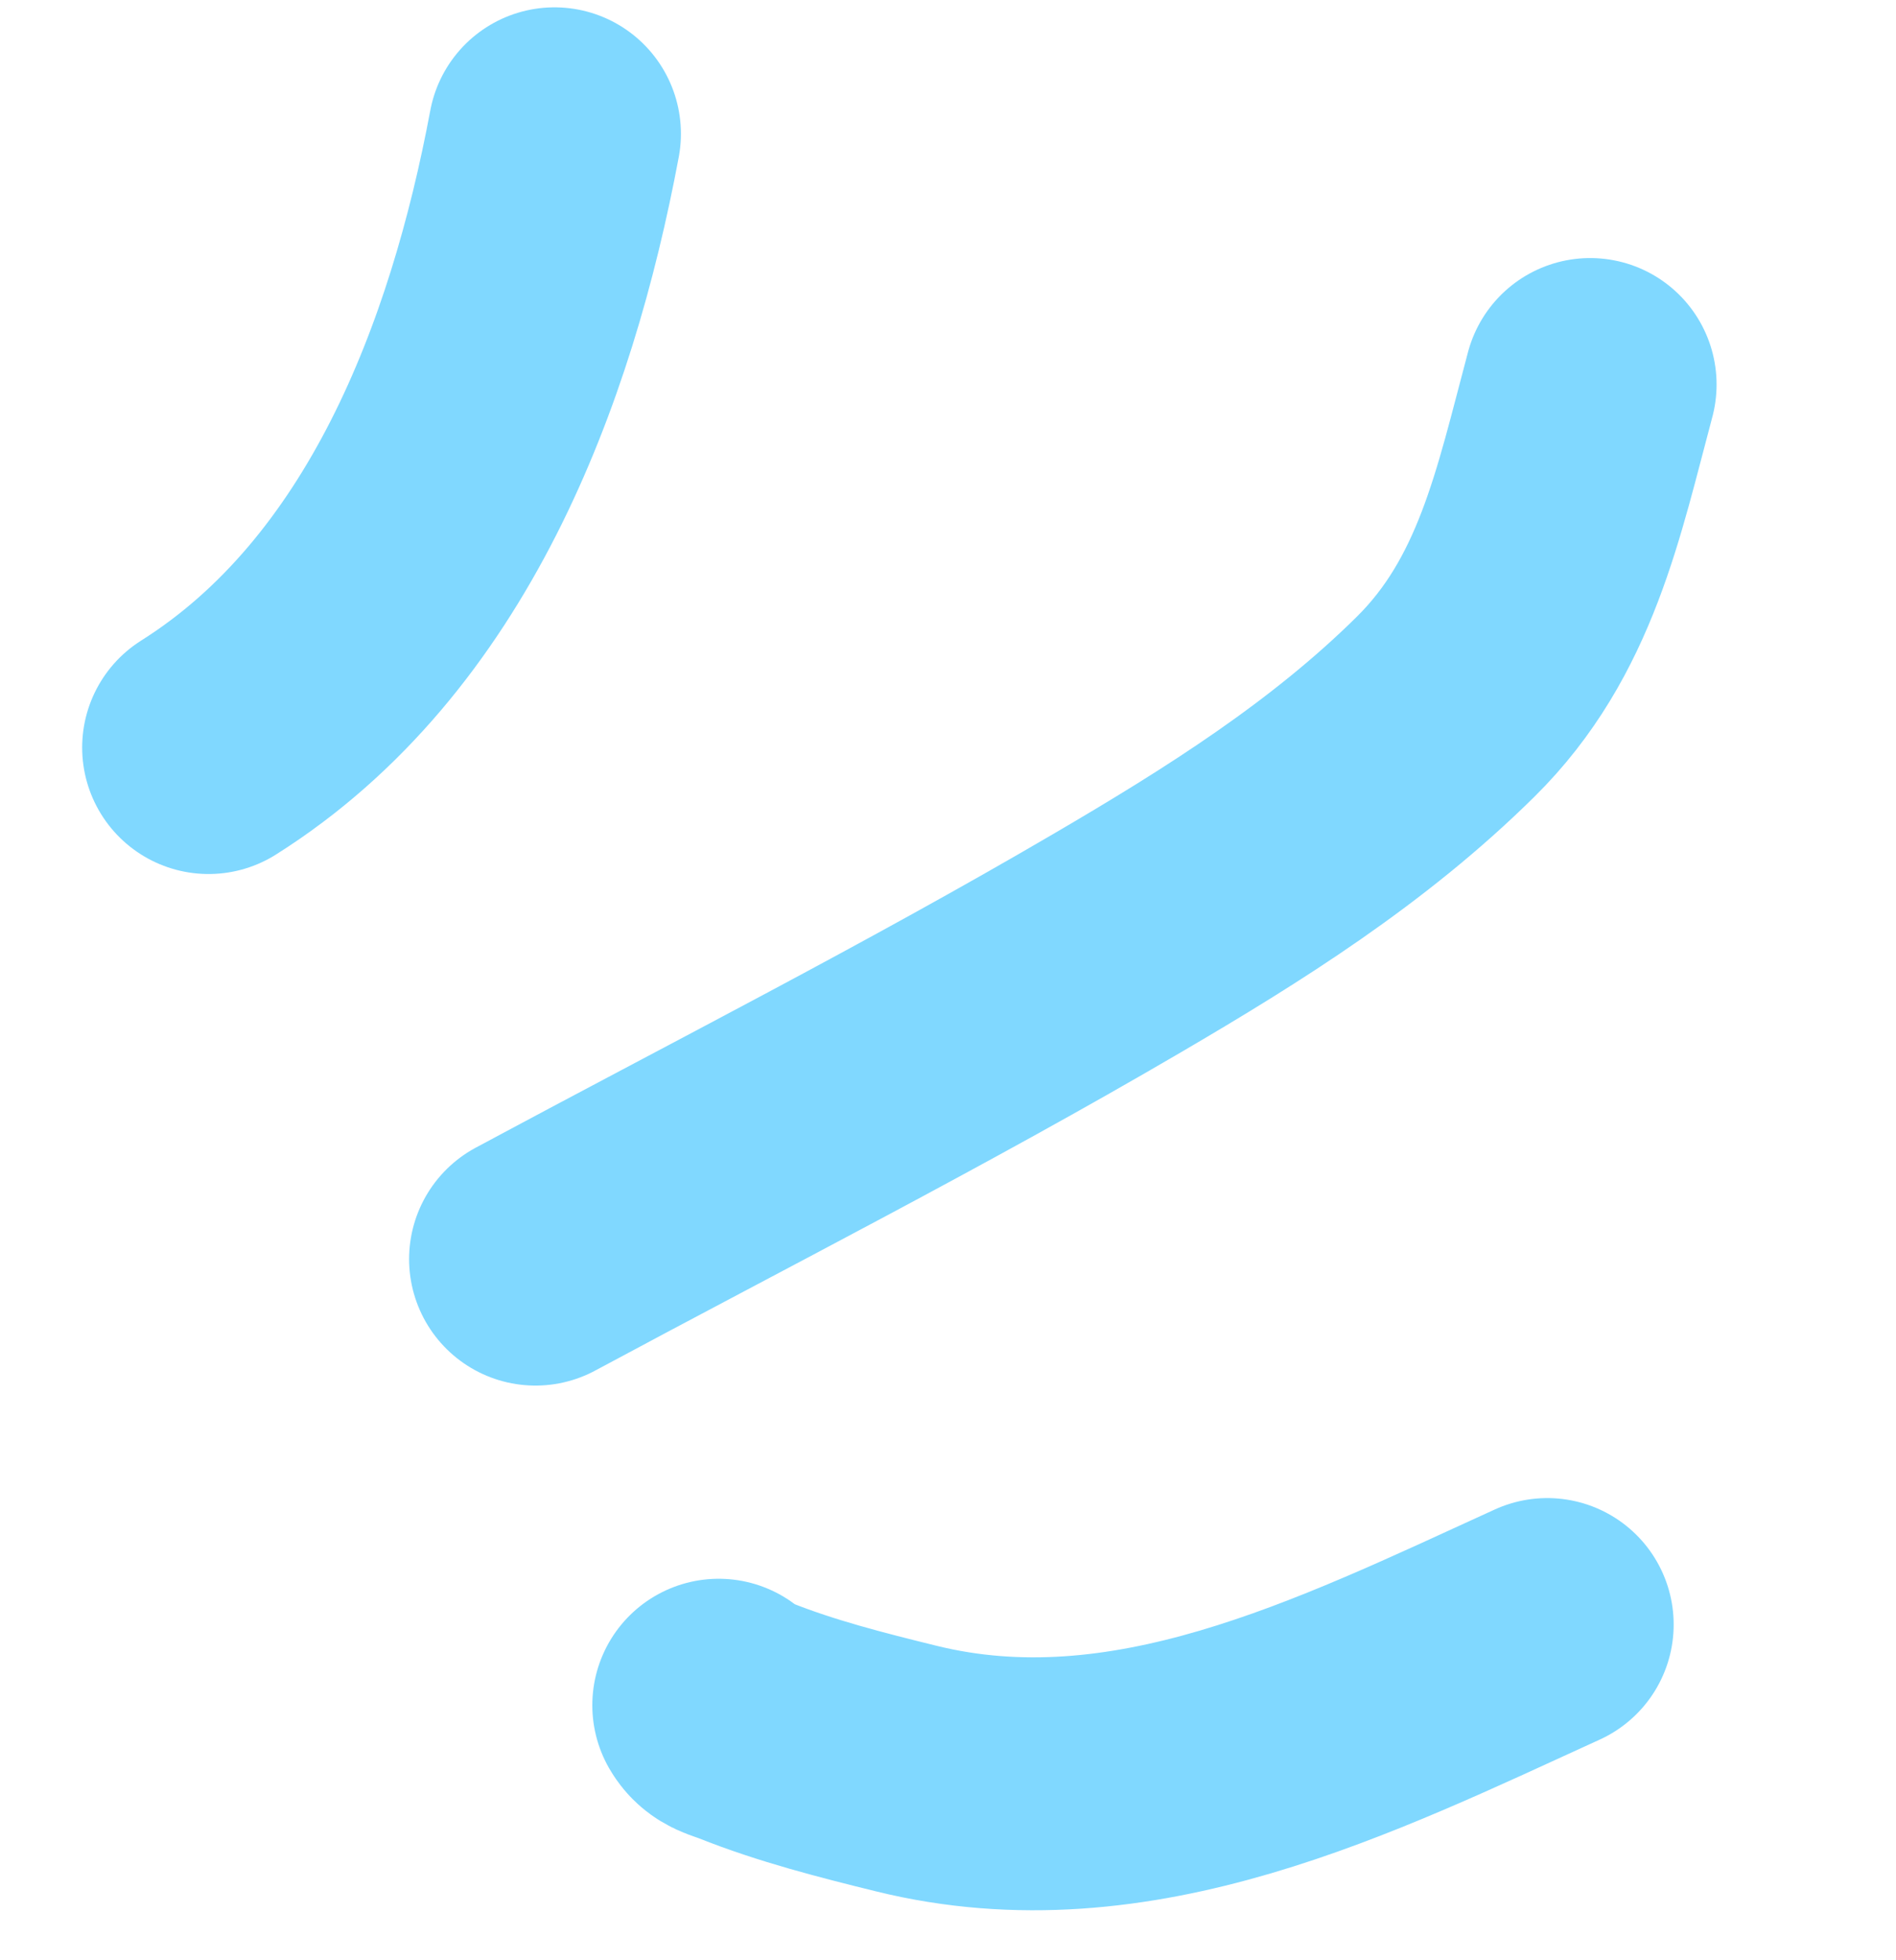 <svg width="30" height="31" viewBox="0 0 30 31" fill="none" xmlns="http://www.w3.org/2000/svg">
<path d="M8.473 19.912C11.546 18.261 14.662 16.678 17.674 14.916C19.526 13.833 21.336 12.696 22.872 11.178C24.304 9.765 24.661 7.946 25.161 6.081" stroke="#80D8FF" stroke-width="4" stroke-linecap="round"/>
<path d="M24.482 25.691C21.284 27.149 17.903 28.848 14.337 27.968C13.476 27.756 12.605 27.535 11.78 27.206C11.596 27.133 11.46 27.12 11.372 26.967" stroke="#80D8FF" stroke-width="4" stroke-linecap="round"/>
<path d="M3.3 11.822C6.596 9.746 8.092 5.759 8.774 2.116" stroke="#80D8FF" stroke-width="4" stroke-linecap="round"/>
</svg>
